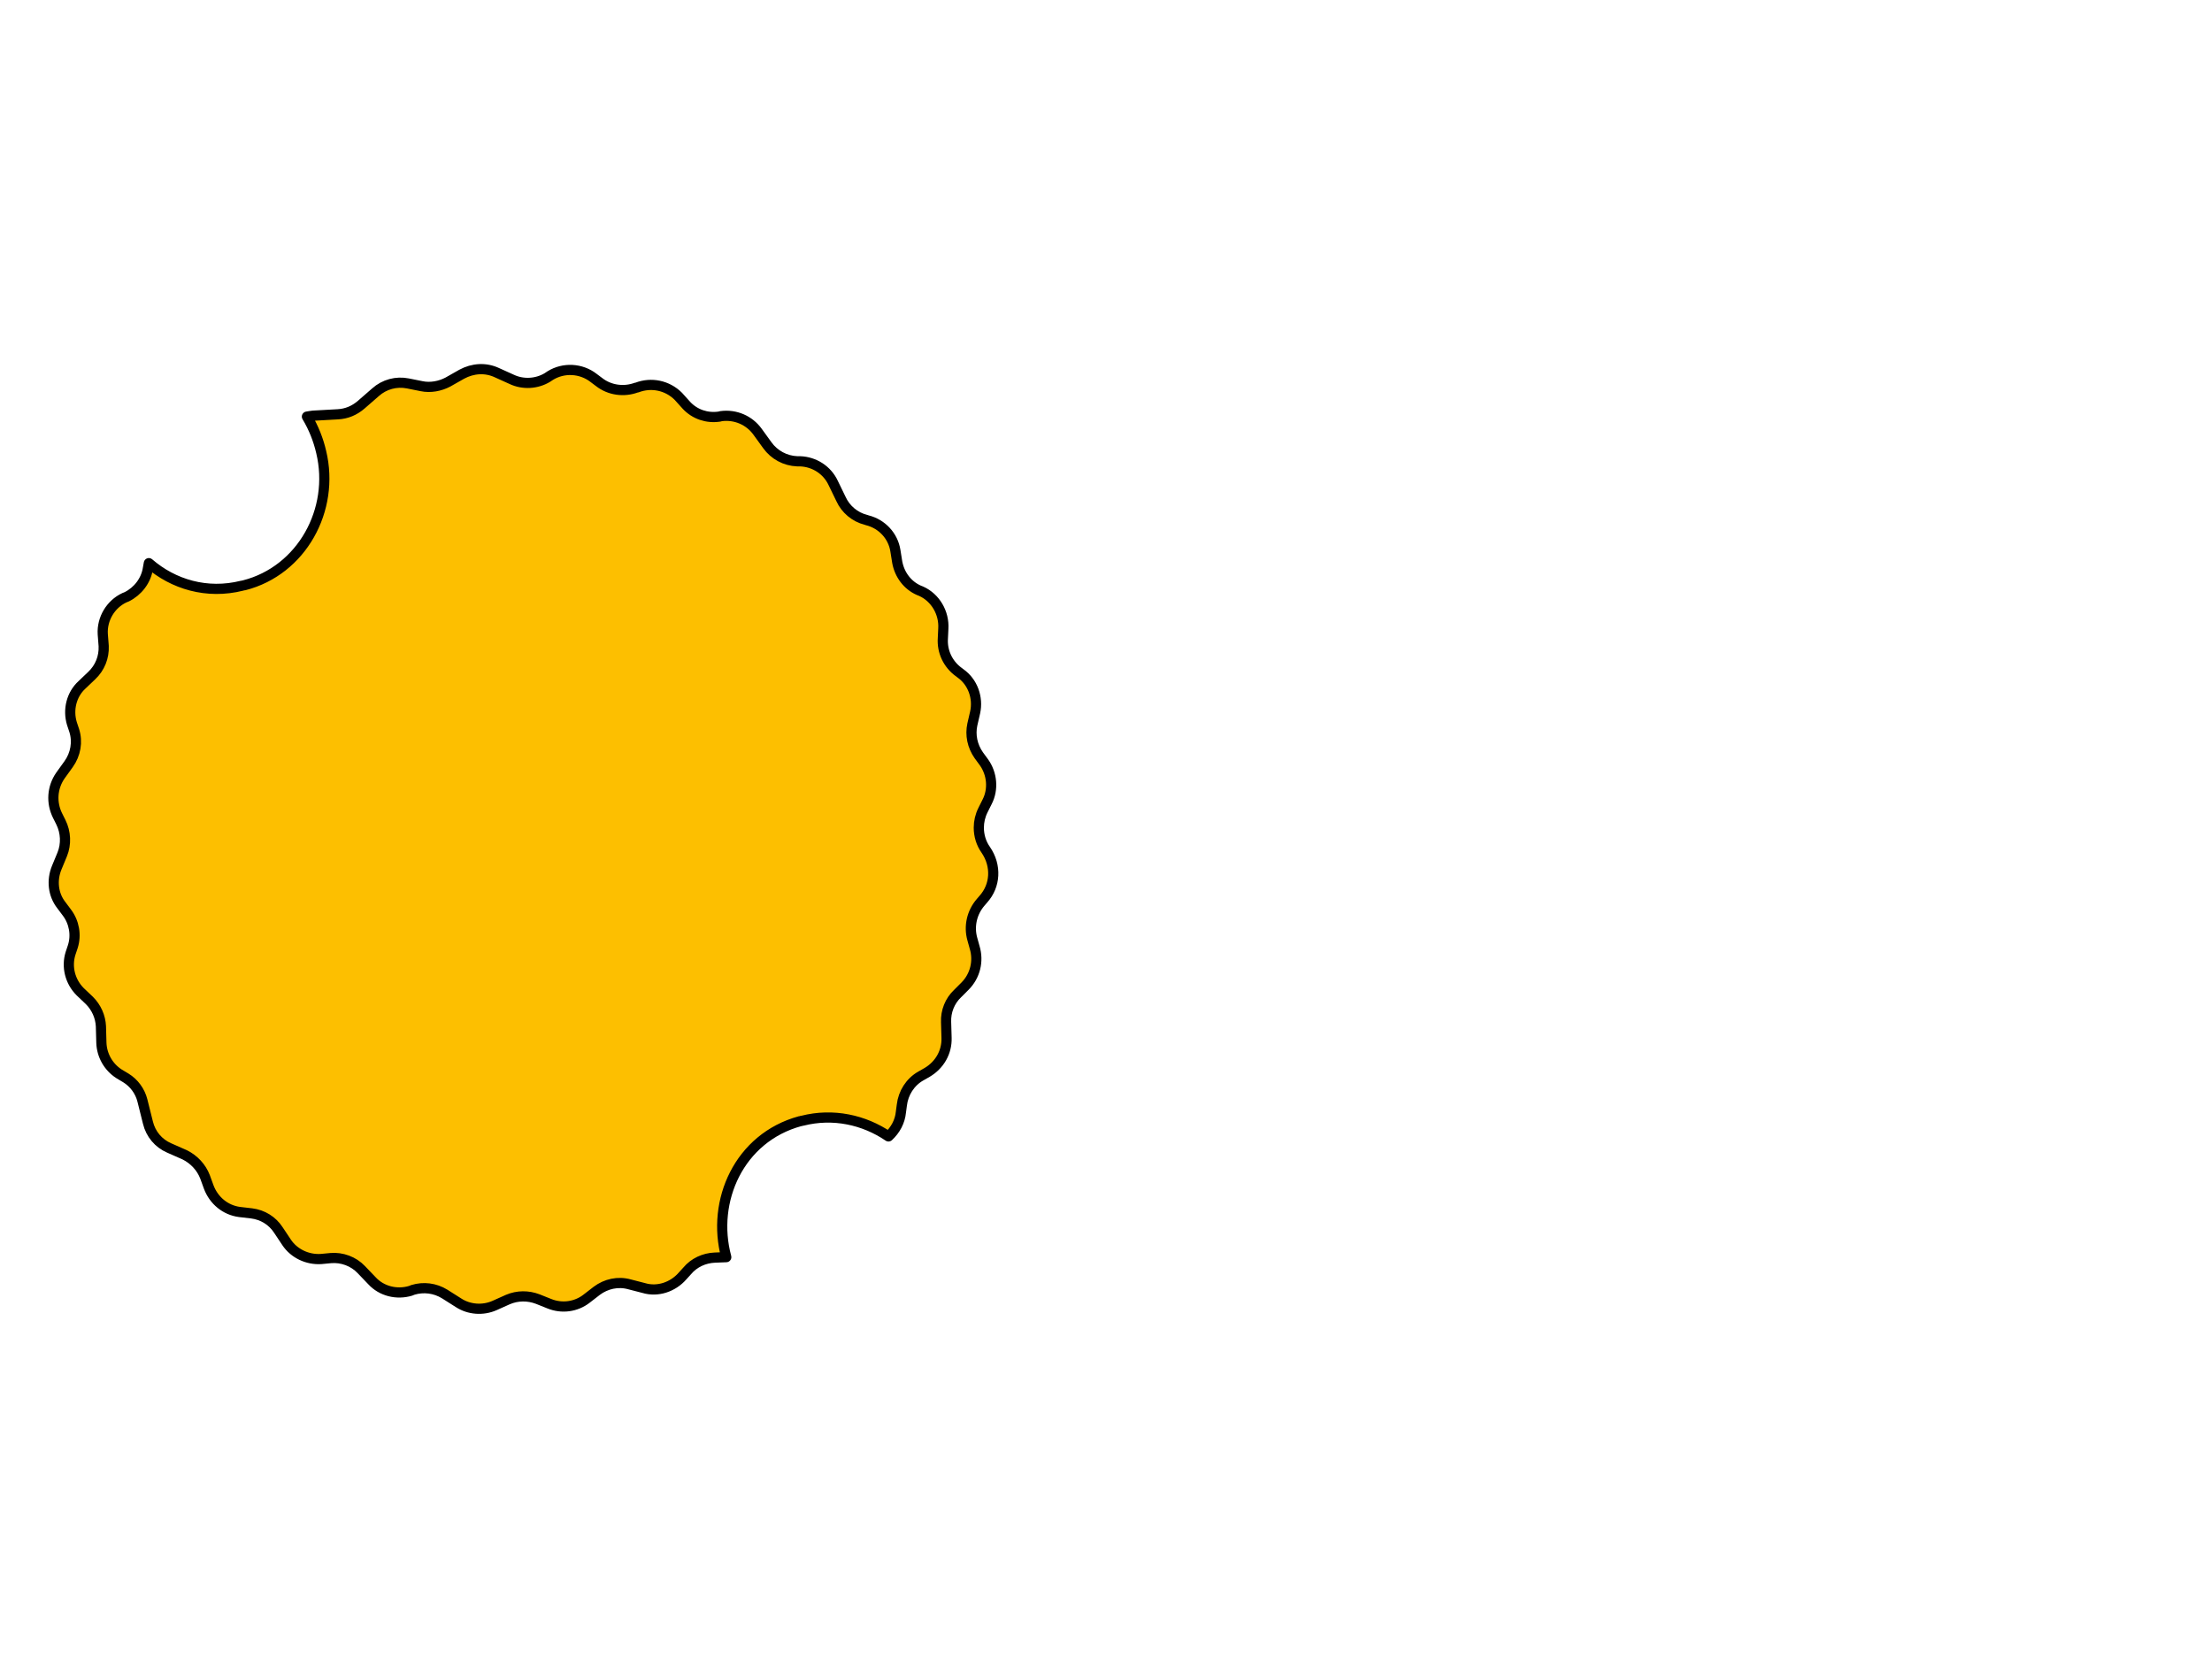 <svg xml:space="preserve" viewBox="0 0 480 360" y="0px" x="0px" xmlns:xlink="http://www.w3.org/1999/xlink" xmlns="http://www.w3.org/2000/svg" id="Layer_1" version="1.1">
<path d="	M213.4,195.1l-0.6,0.7c-1.9,2.2-2.6,5.2-1.8,8l0.5,1.8c0.9,3,0.1,6.2-2.1,8.4l-1.6,1.6c-1.7,1.6-2.6,3.9-2.5,6.2l0.1,3.4
	c0.1,3.1-1.5,5.9-4.2,7.5l-1.4,0.8c-2.3,1.3-3.8,3.7-4.1,6.3l-0.2,1.5c-0.2,2.1-1.2,3.9-2.7,5.3c-5.3-3.6-12-5.1-18.7-3.4
	c-0.2,0-0.3,0.1-0.5,0.1c-13.2,3.6-19.3,17.3-16,29.5l-2.5,0.1c-2.3,0.1-4.5,1.1-6,2.9l-1,1.1c-2.1,2.4-5.4,3.5-8.4,2.6l-3.1-0.8
	c-2.5-0.7-5.1-0.1-7.1,1.4l-2.2,1.7c-2.3,1.8-5.4,2.2-8.1,1.1l-2.5-1c-2.1-0.8-4.4-0.8-6.5,0.1l-2.9,1.3c-2.5,1.1-5.5,0.9-7.8-0.6
	l-3-1.9c-2.1-1.3-4.6-1.6-6.9-0.9l-0.5,0.2c-3,0.9-6.3,0.1-8.4-2.2l-2.3-2.4c-1.7-1.8-4.2-2.7-6.6-2.5l-2.1,0.2
	c-3,0.2-5.9-1.2-7.5-3.6l-1.8-2.7c-1.3-2-3.4-3.3-5.8-3.6l-2.6-0.3c-3.1-0.4-5.6-2.5-6.7-5.4l-0.8-2.2c-0.8-2.1-2.4-3.8-4.4-4.8
	l-3.4-1.5c-2.3-1-4-3-4.6-5.5l-1.2-4.8c-0.5-2-1.8-3.8-3.6-4.9l-1.5-0.9c-2.3-1.5-3.7-4-3.8-6.7l-0.1-3.6c-0.1-2.1-1-4.1-2.5-5.6
	l-2-1.9c-2.2-2.2-3-5.4-2.1-8.3l0.5-1.5c0.8-2.5,0.3-5.3-1.3-7.4l-1.2-1.6c-1.8-2.3-2.1-5.4-1-8.1l1.2-2.9c0.9-2.2,0.8-4.8-0.3-7
	l-0.7-1.4c-1.4-2.8-1.2-6.1,0.6-8.7l1.8-2.5c1.5-2.1,2-4.8,1.2-7.3l-0.5-1.5c-0.9-3-0.1-6.3,2.2-8.4l2.1-2c1.8-1.7,2.7-4,2.6-6.4
	l-0.2-2.6c-0.2-3.3,1.7-6.5,4.7-7.9l0.5-0.2c2.4-1.2,4.2-3.5,4.6-6.2l0.2-1.1c5.3,4.6,12.6,6.8,20.2,4.9c0.1,0,0.3-0.1,0.5-0.1
	c12.5-3.2,19.7-16.4,16.7-28.9c-0.6-2.6-1.6-5.2-3.1-7.7c0.4-0.1,0.8-0.1,1.3-0.2l5.4-0.3c1.9-0.1,3.6-0.8,5.1-2.1l3.1-2.7
	c1.9-1.7,4.5-2.4,7-1.9l3,0.6c1.9,0.4,4,0,5.7-0.9l3-1.7c2.4-1.3,5.2-1.5,7.7-0.3l3.1,1.4c2.5,1.2,5.5,1,7.8-0.4l0.6-0.4
	c2.9-1.8,6.7-1.6,9.4,0.5l1.2,0.9c2.3,1.8,5.4,2.2,8.1,1.2l0.1,0c3.1-1.2,6.6-0.5,9,1.9L149,88c1.8,1.9,4.4,2.8,7.1,2.4l0.4-0.1
	c3.1-0.4,6.1,0.9,7.9,3.4l2.1,2.9c1.5,2.1,3.9,3.4,6.5,3.5l0.6,0c3.1,0.1,5.9,1.9,7.2,4.7l1.7,3.5c1,2.2,3,3.9,5.4,4.5l0.3,0.1
	c3.2,0.8,5.6,3.4,6.1,6.6l0.4,2.5c0.5,2.7,2.2,5,4.7,6.1l0.5,0.2c3.1,1.4,5,4.7,4.8,8.1l-0.1,2.1c-0.2,2.9,1.1,5.6,3.4,7.3l0.4,0.3
	c2.7,1.9,3.9,5.3,3.2,8.5l-0.6,2.6c-0.5,2.3,0,4.7,1.4,6.7l1.1,1.5c1.8,2.5,2.1,5.9,0.7,8.6l-0.9,1.8c-0.6,1.2-0.9,2.5-0.9,3.8
	c0,1.7,0.5,3.4,1.5,4.8C216.3,187.9,216,192.2,213.4,195.1z" stroke-miterlimit="10" stroke-linejoin="round" stroke-linecap="round" stroke-width="2.209" stroke="#000000" fill="#FDBF00"></path>
</svg>
